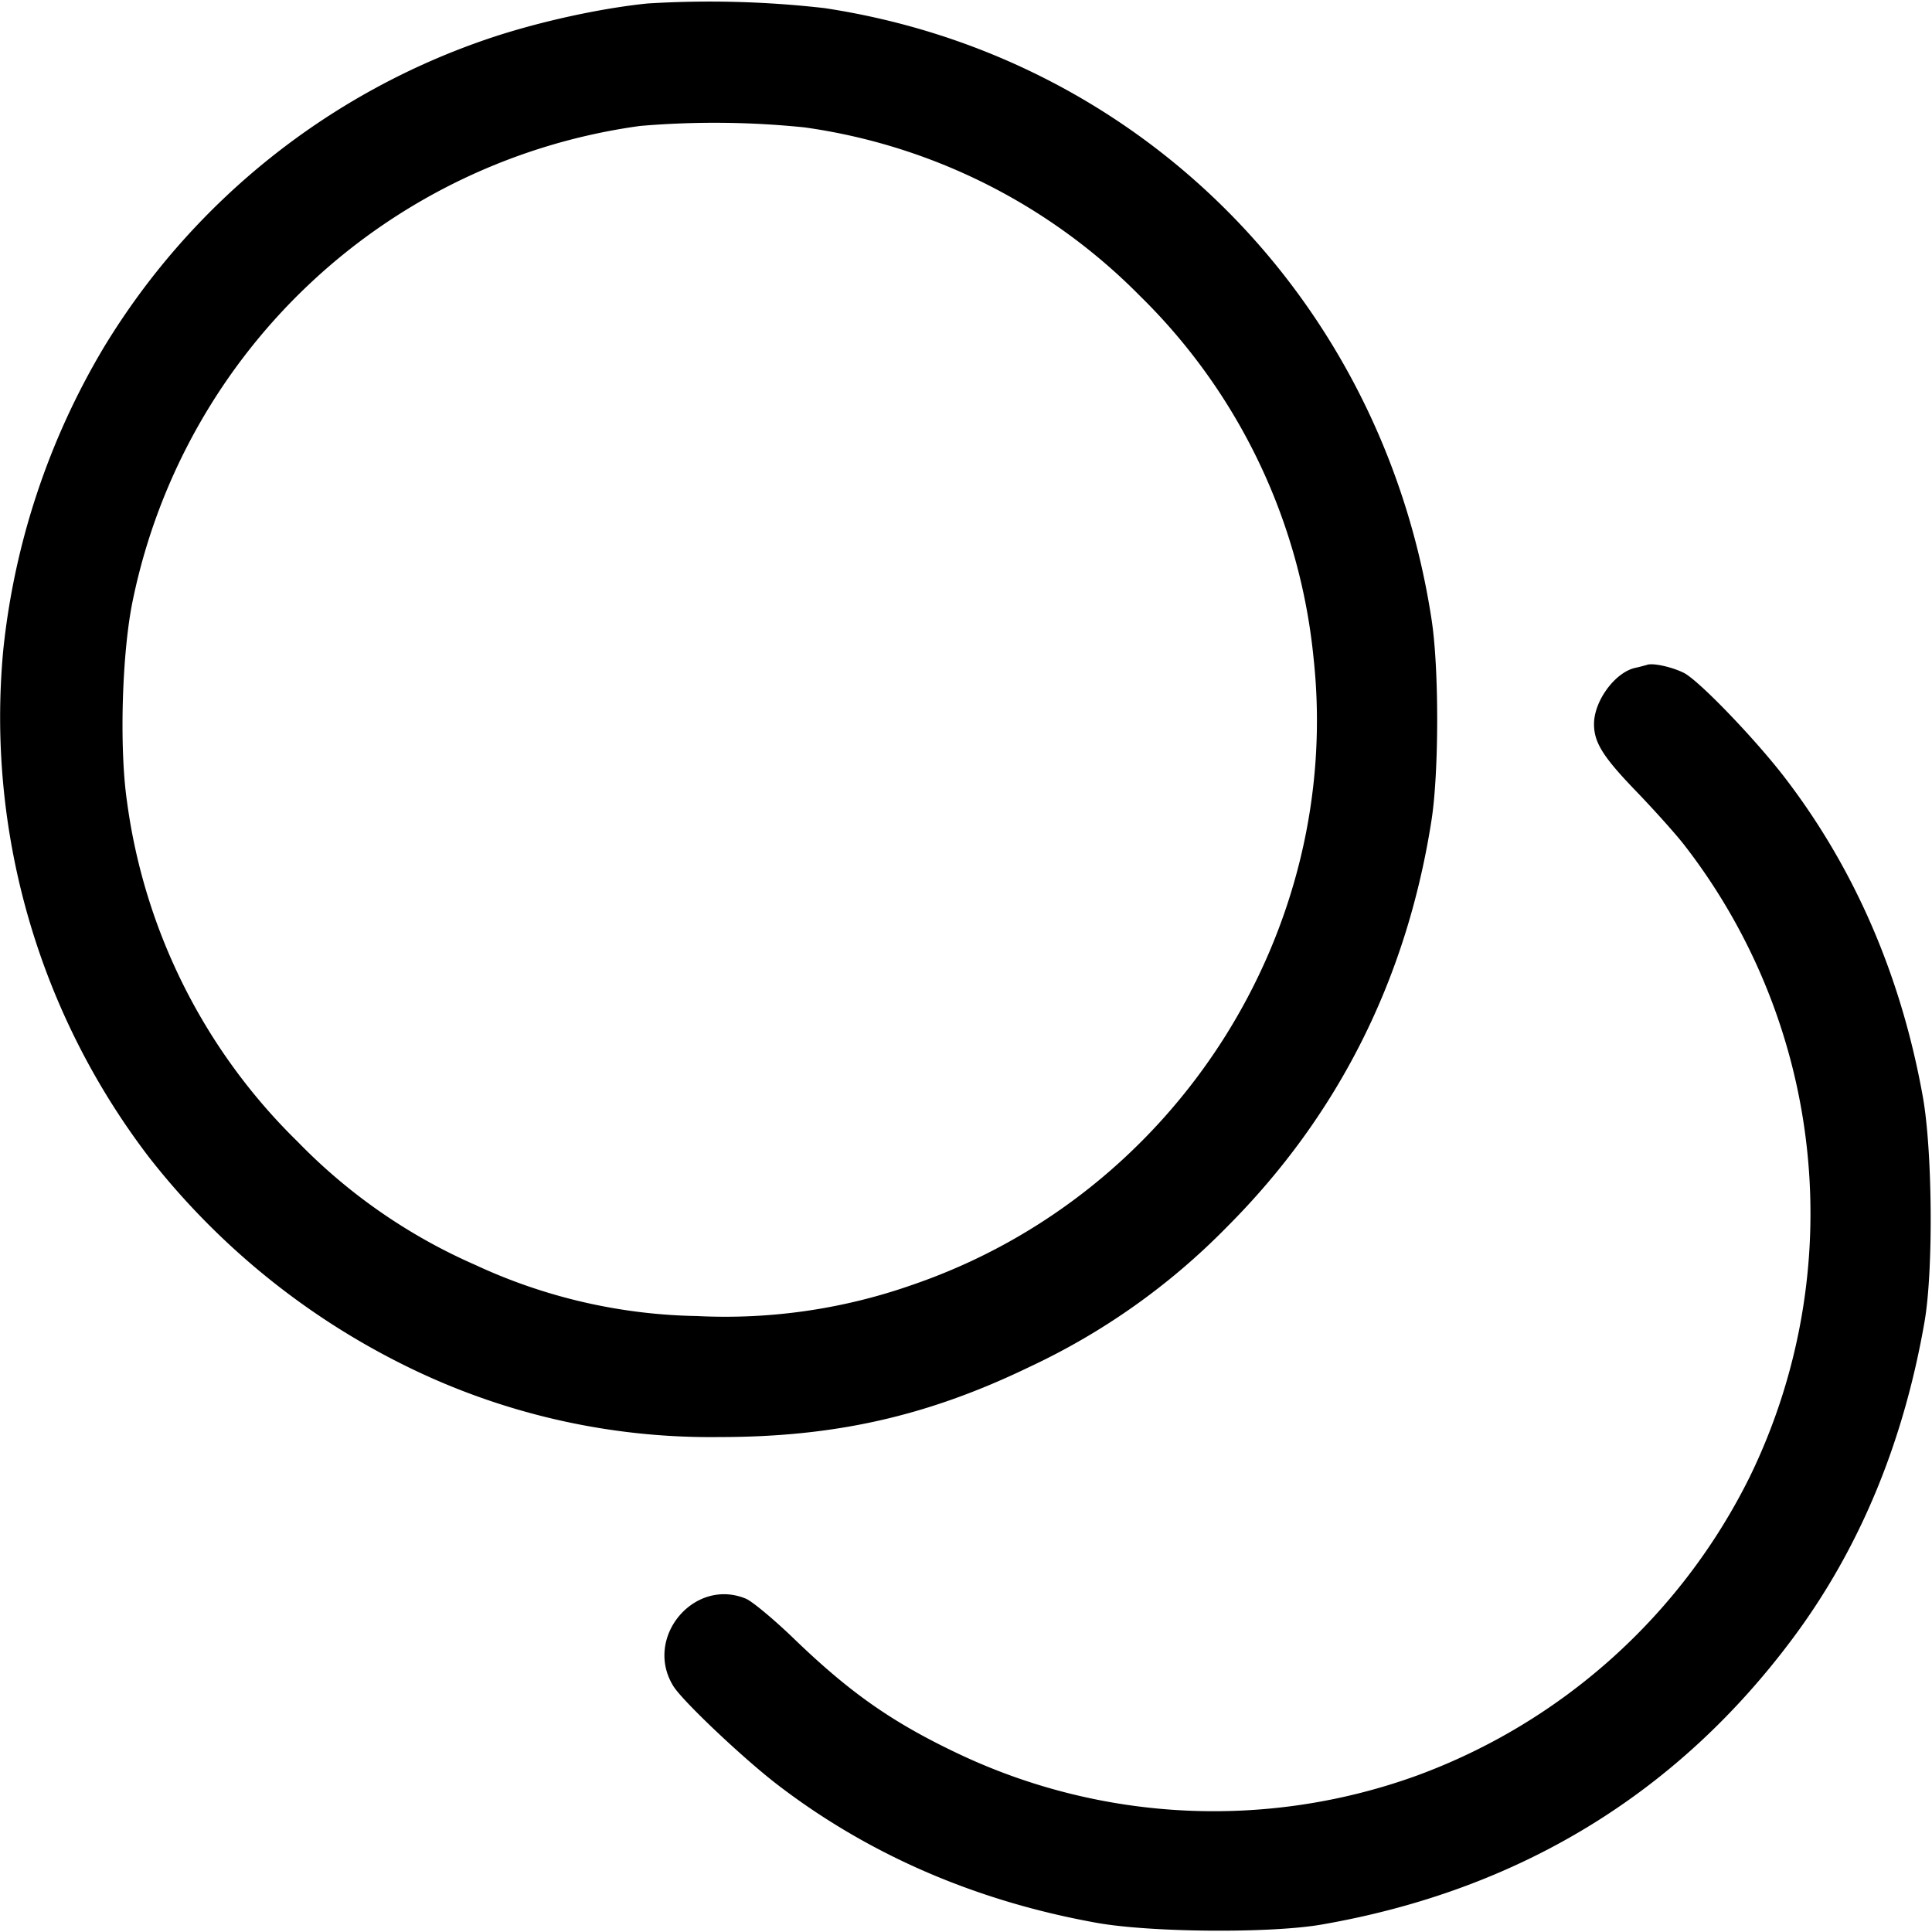 <svg xmlns="http://www.w3.org/2000/svg" width="16" height="16" fill="none"><path d="M5.36.029c-.389.04-.883.148-1.285.281A5.961 5.961 0 0 0 .858 2.88a6.126 6.126 0 0 0-.831 2.503 6 6 0 0 0 1.208 4.202 6.144 6.144 0 0 0 2.085 1.707 5.701 5.701 0 0 0 2.64.609c.955 0 1.72-.173 2.56-.578a5.617 5.617 0 0 0 1.641-1.162c.922-.923 1.491-2.056 1.695-3.374.061-.399.062-1.251 0-1.654C11.453 2.485 9.445.463 6.827.067A8.388 8.388 0 0 0 5.36.029m1.303 1.026a4.847 4.847 0 0 1 2.779 1.397 4.868 4.868 0 0 1 1.436 2.994c.247 2.265-1.142 4.443-3.312 5.191a4.677 4.677 0 0 1-1.792.262 4.532 4.532 0 0 1-1.839-.424 4.642 4.642 0 0 1-1.47-1.02A4.836 4.836 0 0 1 1.052 6.64c-.066-.45-.042-1.255.051-1.684a4.98 4.98 0 0 1 4.198-3.913 7.29 7.29 0 0 1 1.362.012m6.977 4.451a1.605 1.605 0 0 1-.098.025c-.166.037-.34.272-.341.463-.001.155.074.274.353.563.15.156.328.355.396.443a4.979 4.979 0 0 1 .541 5.23 5 5 0 0 1-2.758 2.475 4.94 4.94 0 0 1-3.8-.183c-.546-.259-.896-.505-1.362-.955-.163-.157-.34-.304-.393-.327-.43-.179-.849.323-.602.723.074.121.565.586.851.808.758.585 1.653.974 2.661 1.154.447.079 1.436.087 1.859.013 1.632-.284 2.944-1.083 3.906-2.378.548-.738.911-1.612 1.085-2.613.074-.423.066-1.412-.013-1.859-.18-1.008-.569-1.903-1.154-2.661-.248-.32-.703-.792-.825-.854-.097-.049-.258-.085-.306-.067" fill-rule="evenodd" fill="#000"/></svg>